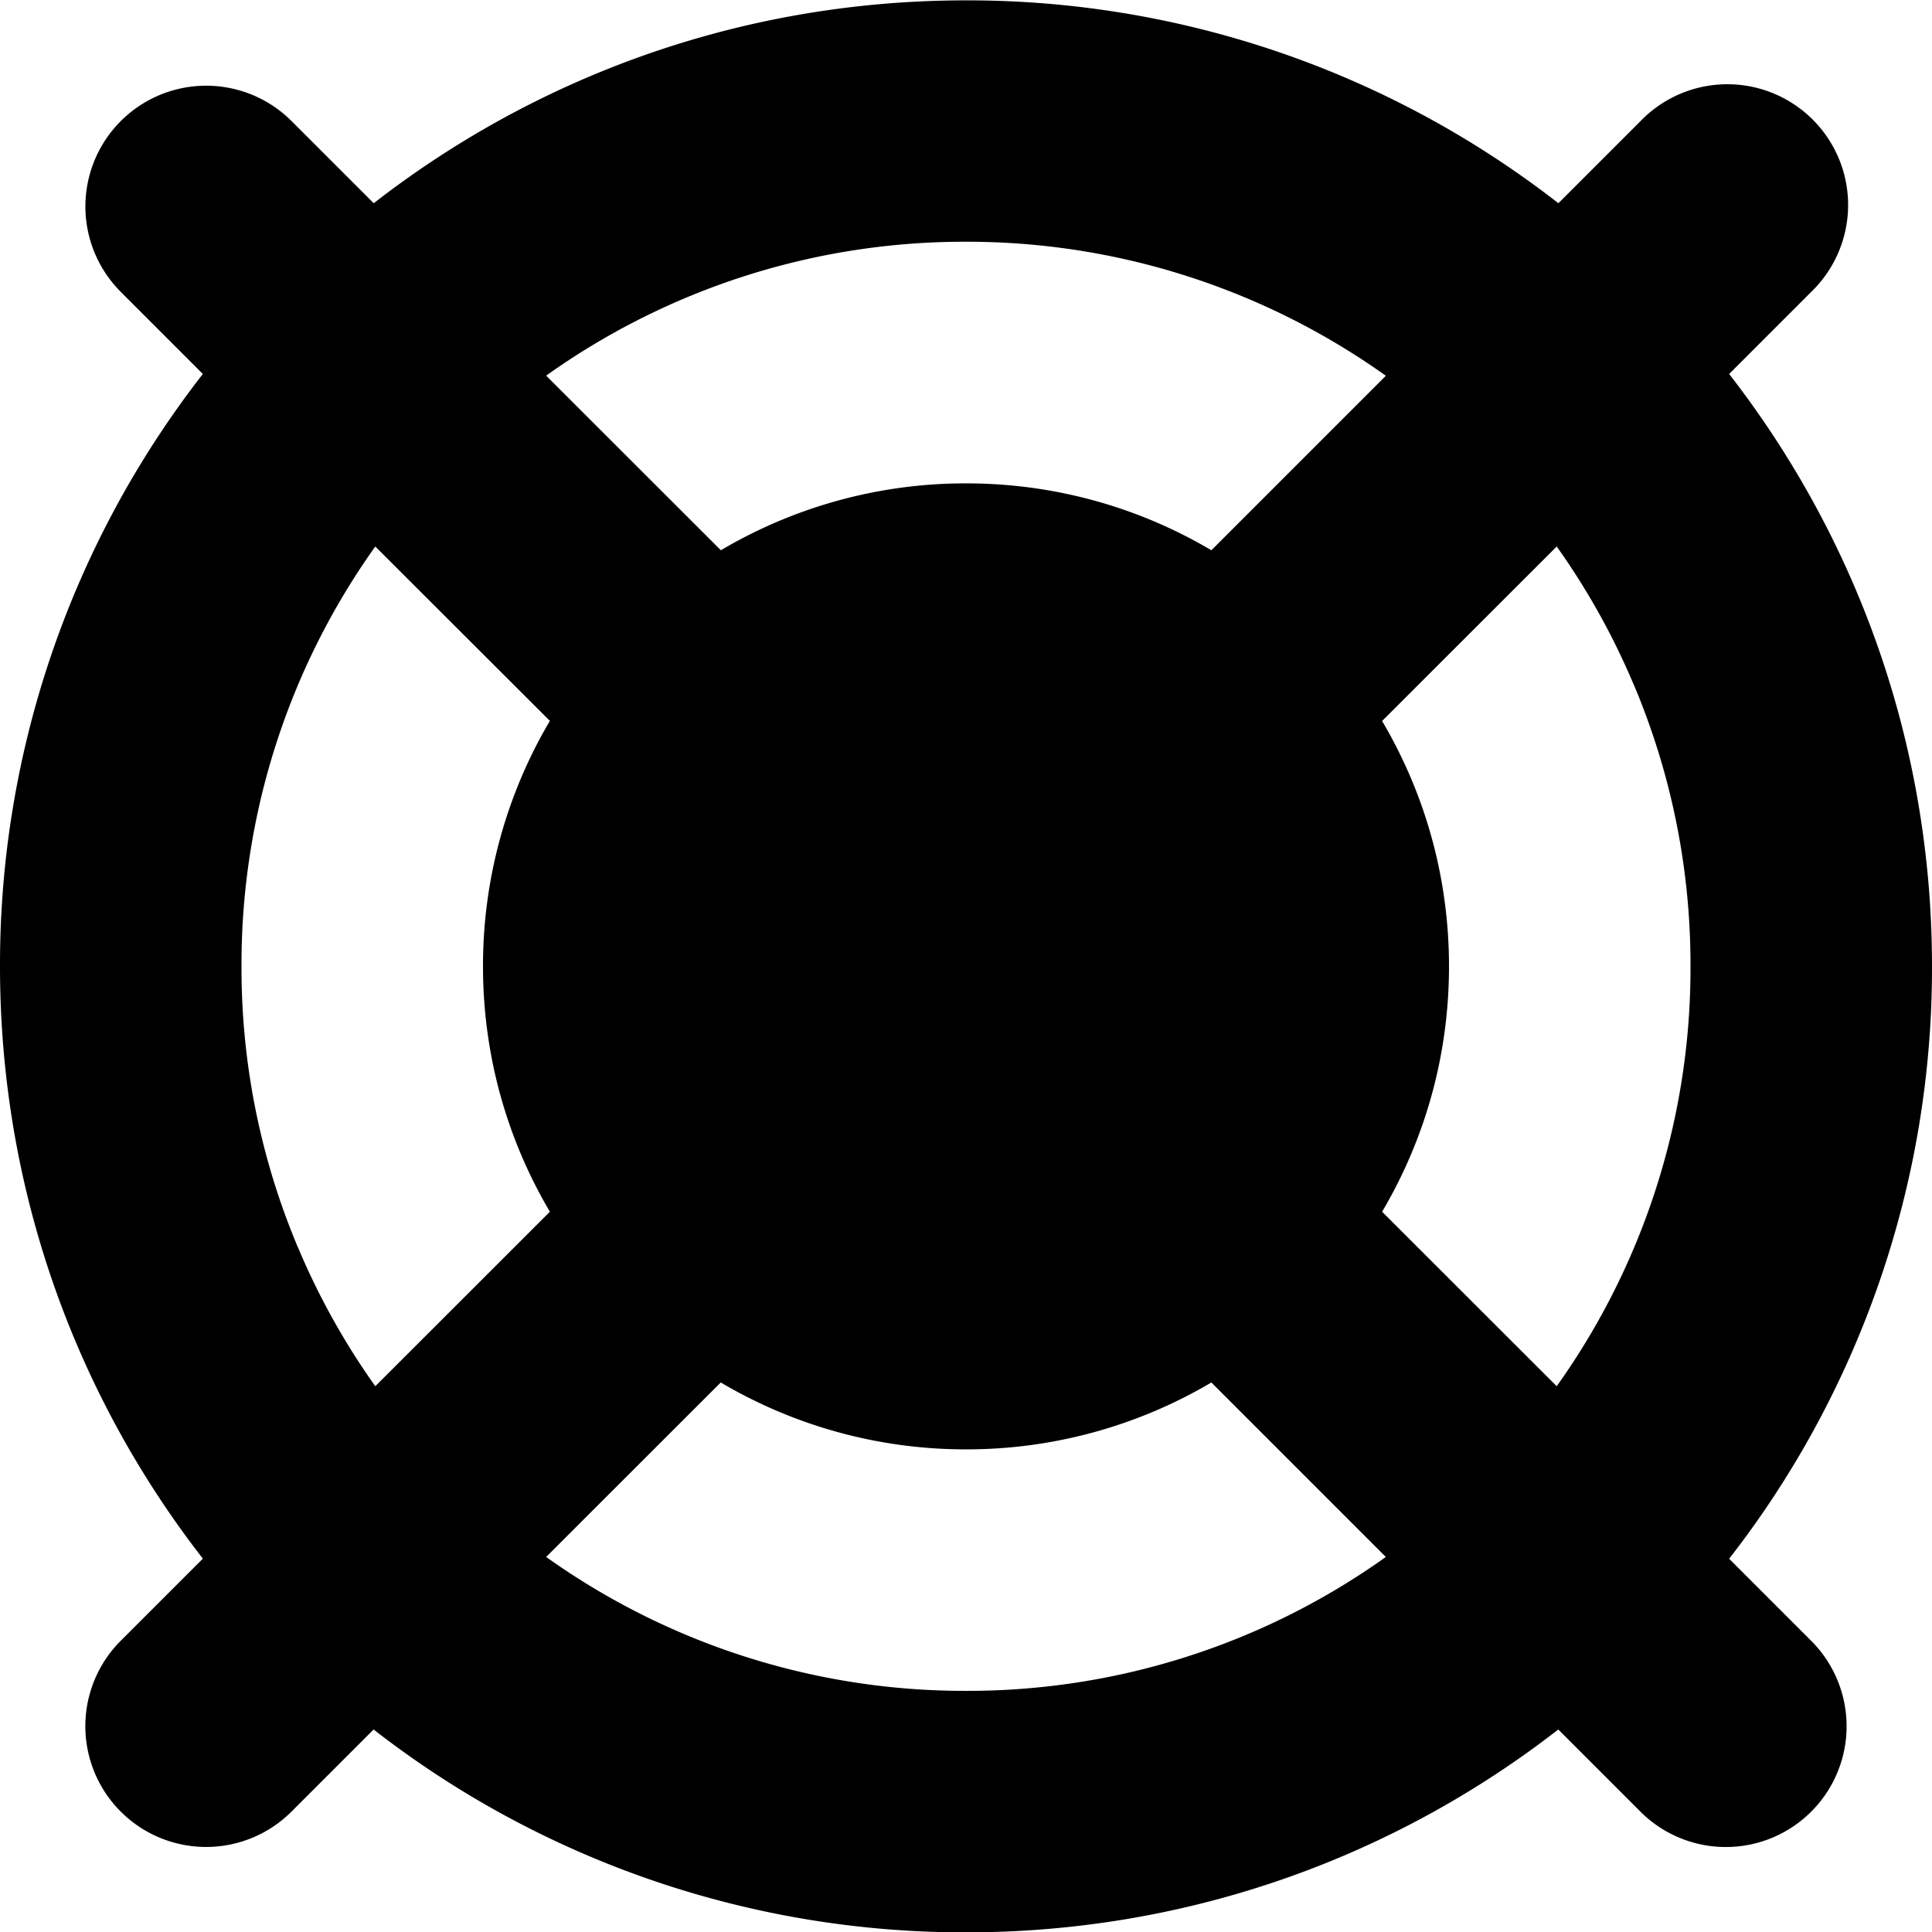 <!--
* SPDX-FileCopyrightText: © 2020 Liferay, Inc. <https://liferay.com>
* SPDX-FileCopyrightText: © 2020 Contributors to the project Clay <https://github.com/liferay/clay/graphs/contributors>
*
* SPDX-License-Identifier: BSD-3-Clause
-->
<svg viewBox="0 0 16 16" xmlns="http://www.w3.org/2000/svg"><path fill-rule="evenodd" clip-rule="evenodd" d="M14.32 12.909A7.962 7.962 0 0 0 16 8.003c0-1.849-.627-3.55-1.68-4.906l.68-.68a1 1 0 1 0-1.414-1.414l-.68.68A7.964 7.964 0 0 0 8 .003c-1.849 0-3.55.627-4.905 1.68l-.68-.68A1 1 0 0 0 1 2.417l.68.68A7.962 7.962 0 0 0 0 8.003c0 1.849.627 3.55 1.68 4.905l-.68.68a1 1 0 1 0 1.414 1.415l.68-.68A7.965 7.965 0 0 0 8 16.003c1.849 0 3.55-.627 4.905-1.68l.68.68A1 1 0 1 0 15 13.589l-.68-.68Zm-.79-7.24A5.96 5.96 0 0 1 14 8.003a5.958 5.958 0 0 1-1.108 3.477l-1.446-1.445c.352-.596.554-1.29.554-2.032s-.202-1.436-.554-2.032l1.446-1.445c.253.355.466.737.637 1.142ZM8 2.002a5.964 5.964 0 0 0-3.477 1.109L5.97 4.557A3.981 3.981 0 0 1 8 4.003c.742 0 1.437.202 2.032.554l1.445-1.445A5.974 5.974 0 0 0 8 2.002Zm-5.53 8.335A5.957 5.957 0 0 1 2 8.003a5.958 5.958 0 0 1 1.108-3.477L4.554 5.97A3.984 3.984 0 0 0 4 8.003c0 .742.202 1.436.554 2.032L3.108 11.48a5.965 5.965 0 0 1-.637-1.142ZM8 14.003a5.96 5.96 0 0 0 3.477-1.109l-1.445-1.445A3.983 3.983 0 0 1 8 12.003a3.982 3.982 0 0 1-2.031-.554l-1.446 1.445A5.967 5.967 0 0 0 8 14.003Z"/></svg>
